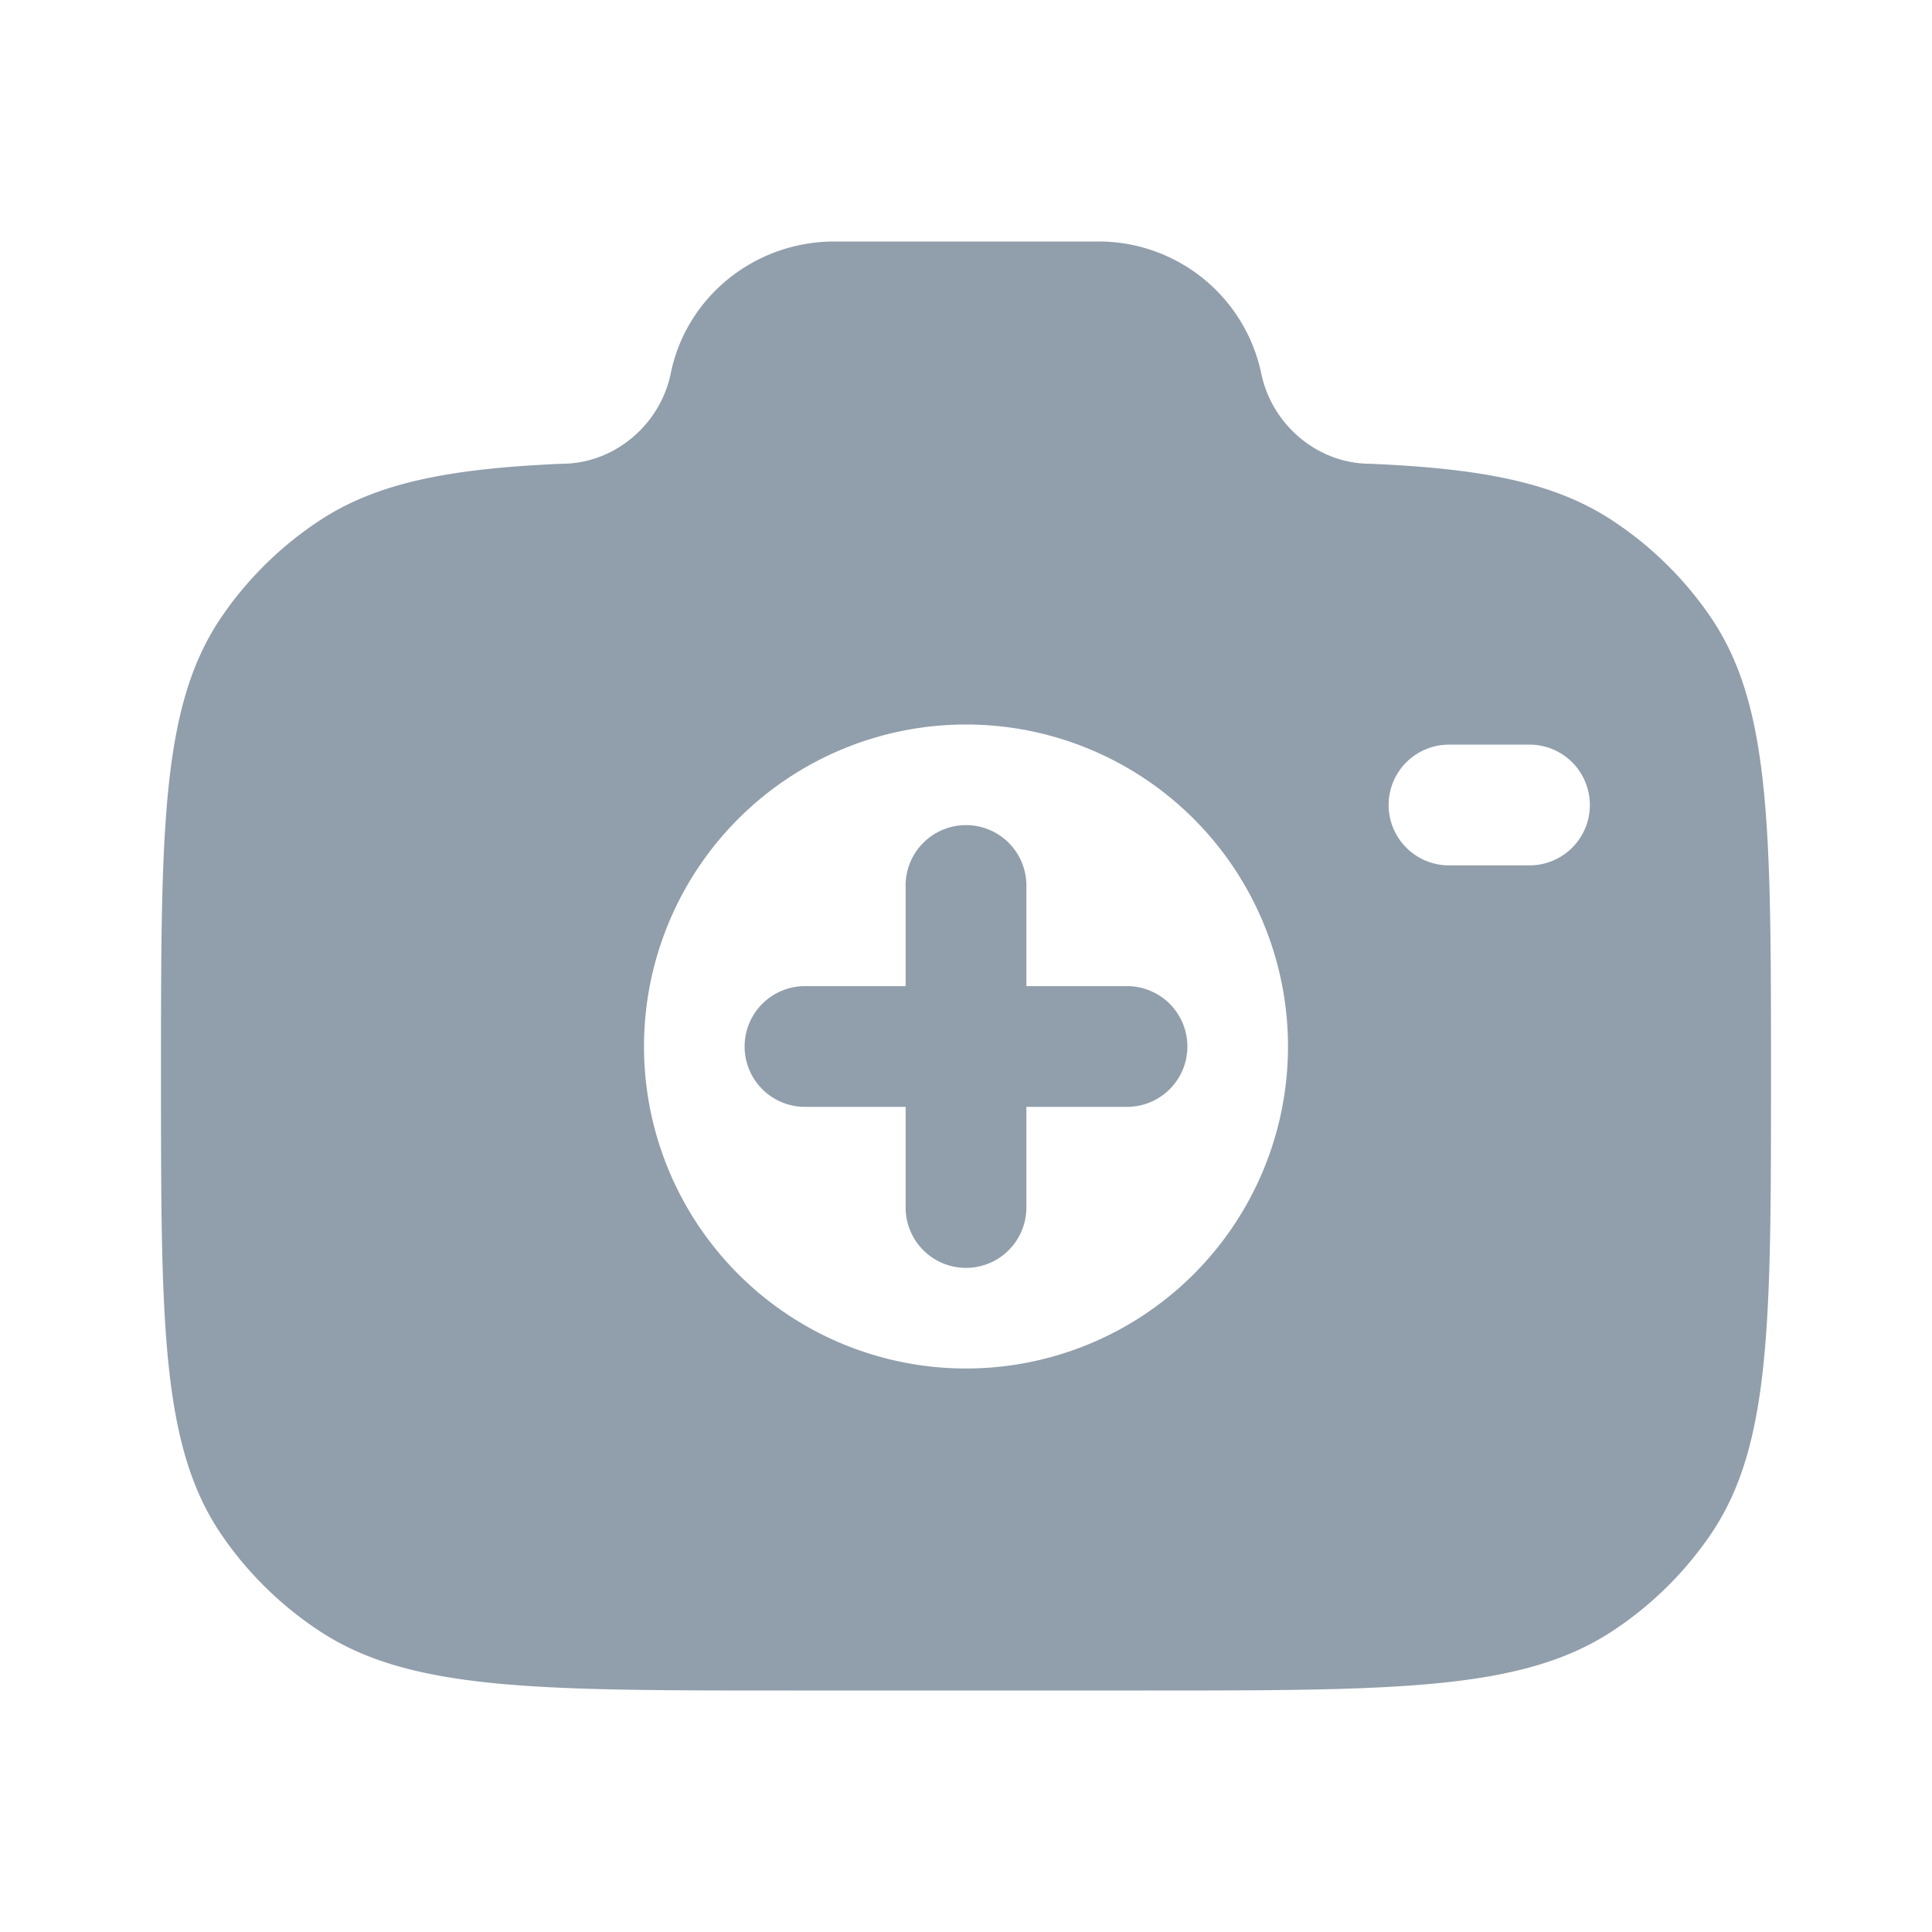 <svg xmlns="http://www.w3.org/2000/svg" xmlns:xlink="http://www.w3.org/1999/xlink" aria-hidden="true" role="img" class="component-iconify MuiBox-root css-x3wokz iconify iconify--solar" width="1em" height="1em" viewBox="0 0 24 24">
  <g fill="rgb(145, 158, 171)" fill-rule="evenodd" clip-rule="evenodd">
    <path d="M12 10.25a.75.75 0 0 1 .75.75v1.25H14a.75.75 0 0 1 0 1.5h-1.25V15a.75.75 0 0 1-1.5 0v-1.25H10a.75.75 0 0 1 0-1.5h1.25V11a.75.75 0 0 1 .75-.75"></path>
    <path d="M9.778 21h4.444c3.121 0 4.682 0 5.803-.735a4.408 4.408 0 0 0 1.226-1.204c.749-1.1.749-2.633.749-5.697c0-3.065 0-4.597-.749-5.697a4.407 4.407 0 0 0-1.226-1.204c-.72-.473-1.622-.642-3.003-.702c-.659 0-1.226-.49-1.355-1.125A2.064 2.064 0 0 0 13.634 3h-3.268c-.988 0-1.839.685-2.033 1.636c-.129.635-.696 1.125-1.355 1.125c-1.38.06-2.282.23-3.003.702A4.405 4.405 0 0 0 2.75 7.667C2 8.767 2 10.299 2 13.364c0 3.064 0 4.596.749 5.697c.324.476.74.885 1.226 1.204C5.096 21 6.657 21 9.778 21M16 13a4 4 0 1 1-8 0a4 4 0 0 1 8 0m2-3.75a.75.75 0 0 0 0 1.5h1a.75.75 0 0 0 0-1.5z"></path>
  </g>
</svg>